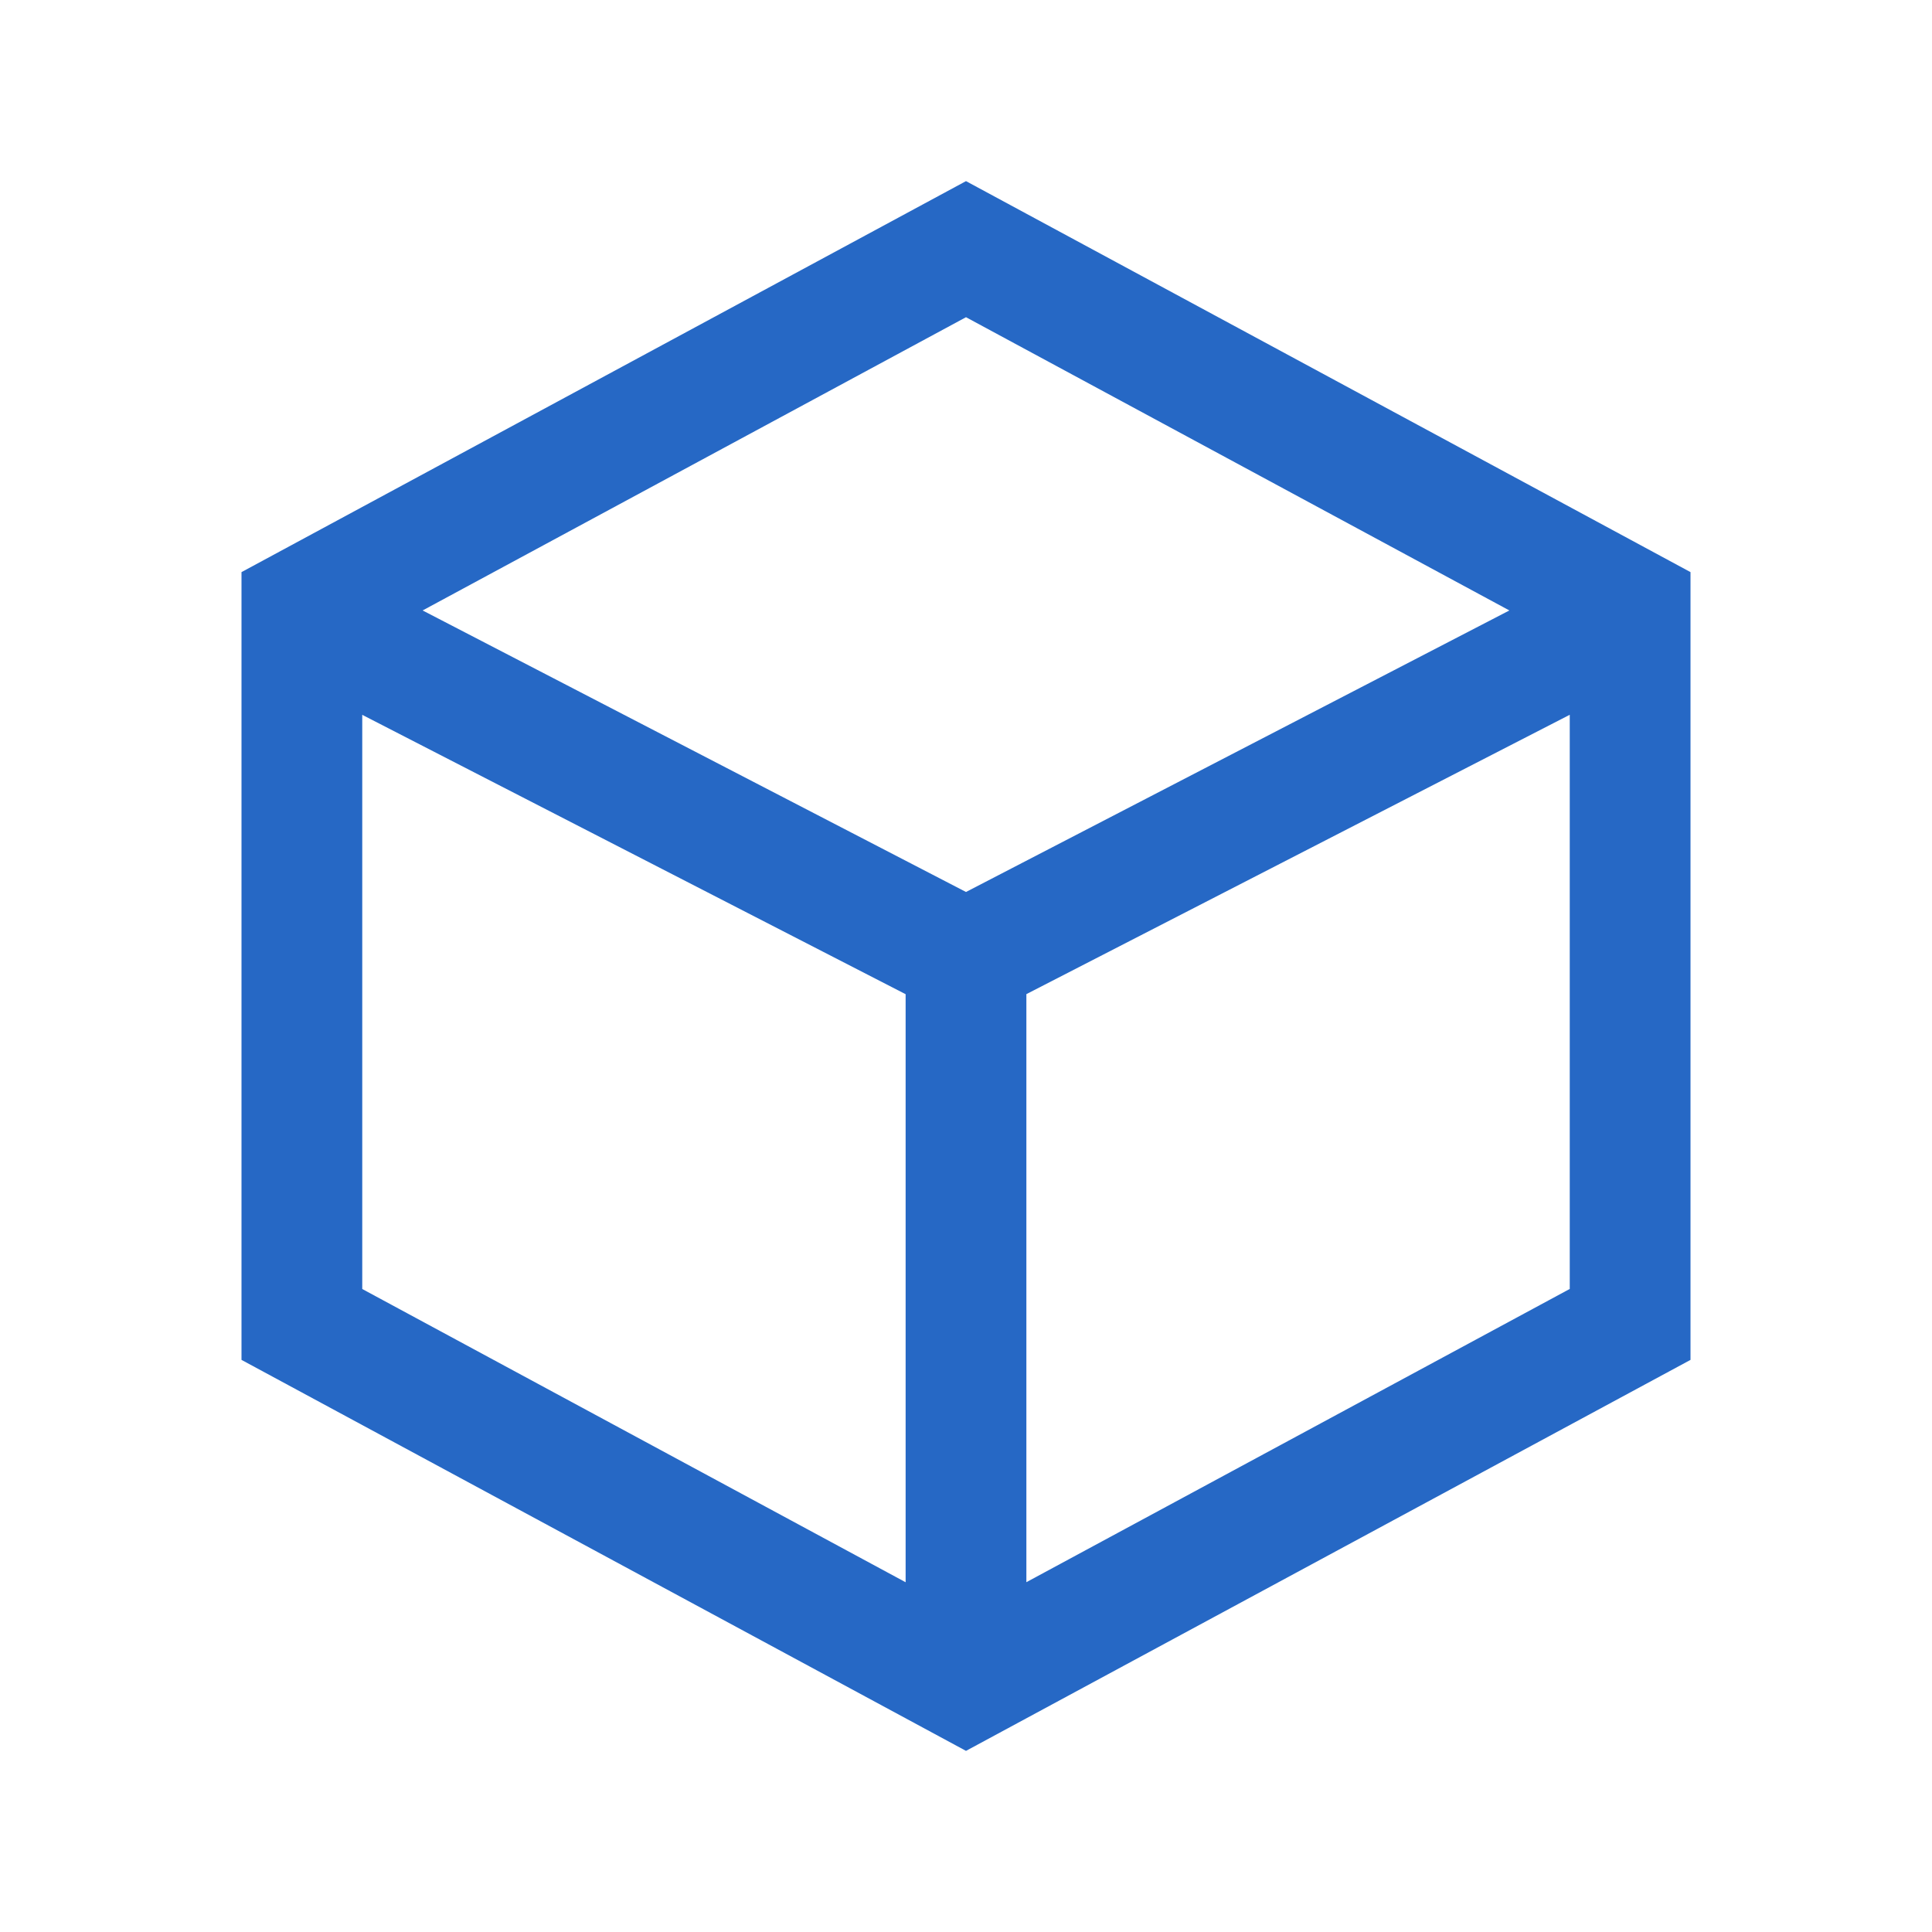 <svg xmlns="http://www.w3.org/2000/svg" fill="none" viewBox="0 0 32 32" class="acv-icon"><path fill="#2668C5" fill-rule="evenodd" d="M28 22.524 16 29 4 22.524V9.476L16 3l12 6.476v13.048Zm-2-10.685v9.51l-9 4.857v-9.74l9-4.627Zm-1-1.728-9-4.857-9 4.857 9 4.663 9-4.663ZM6 11.84l9 4.627v9.74L6 21.35v-9.51Z" clip-rule="evenodd"/></svg>